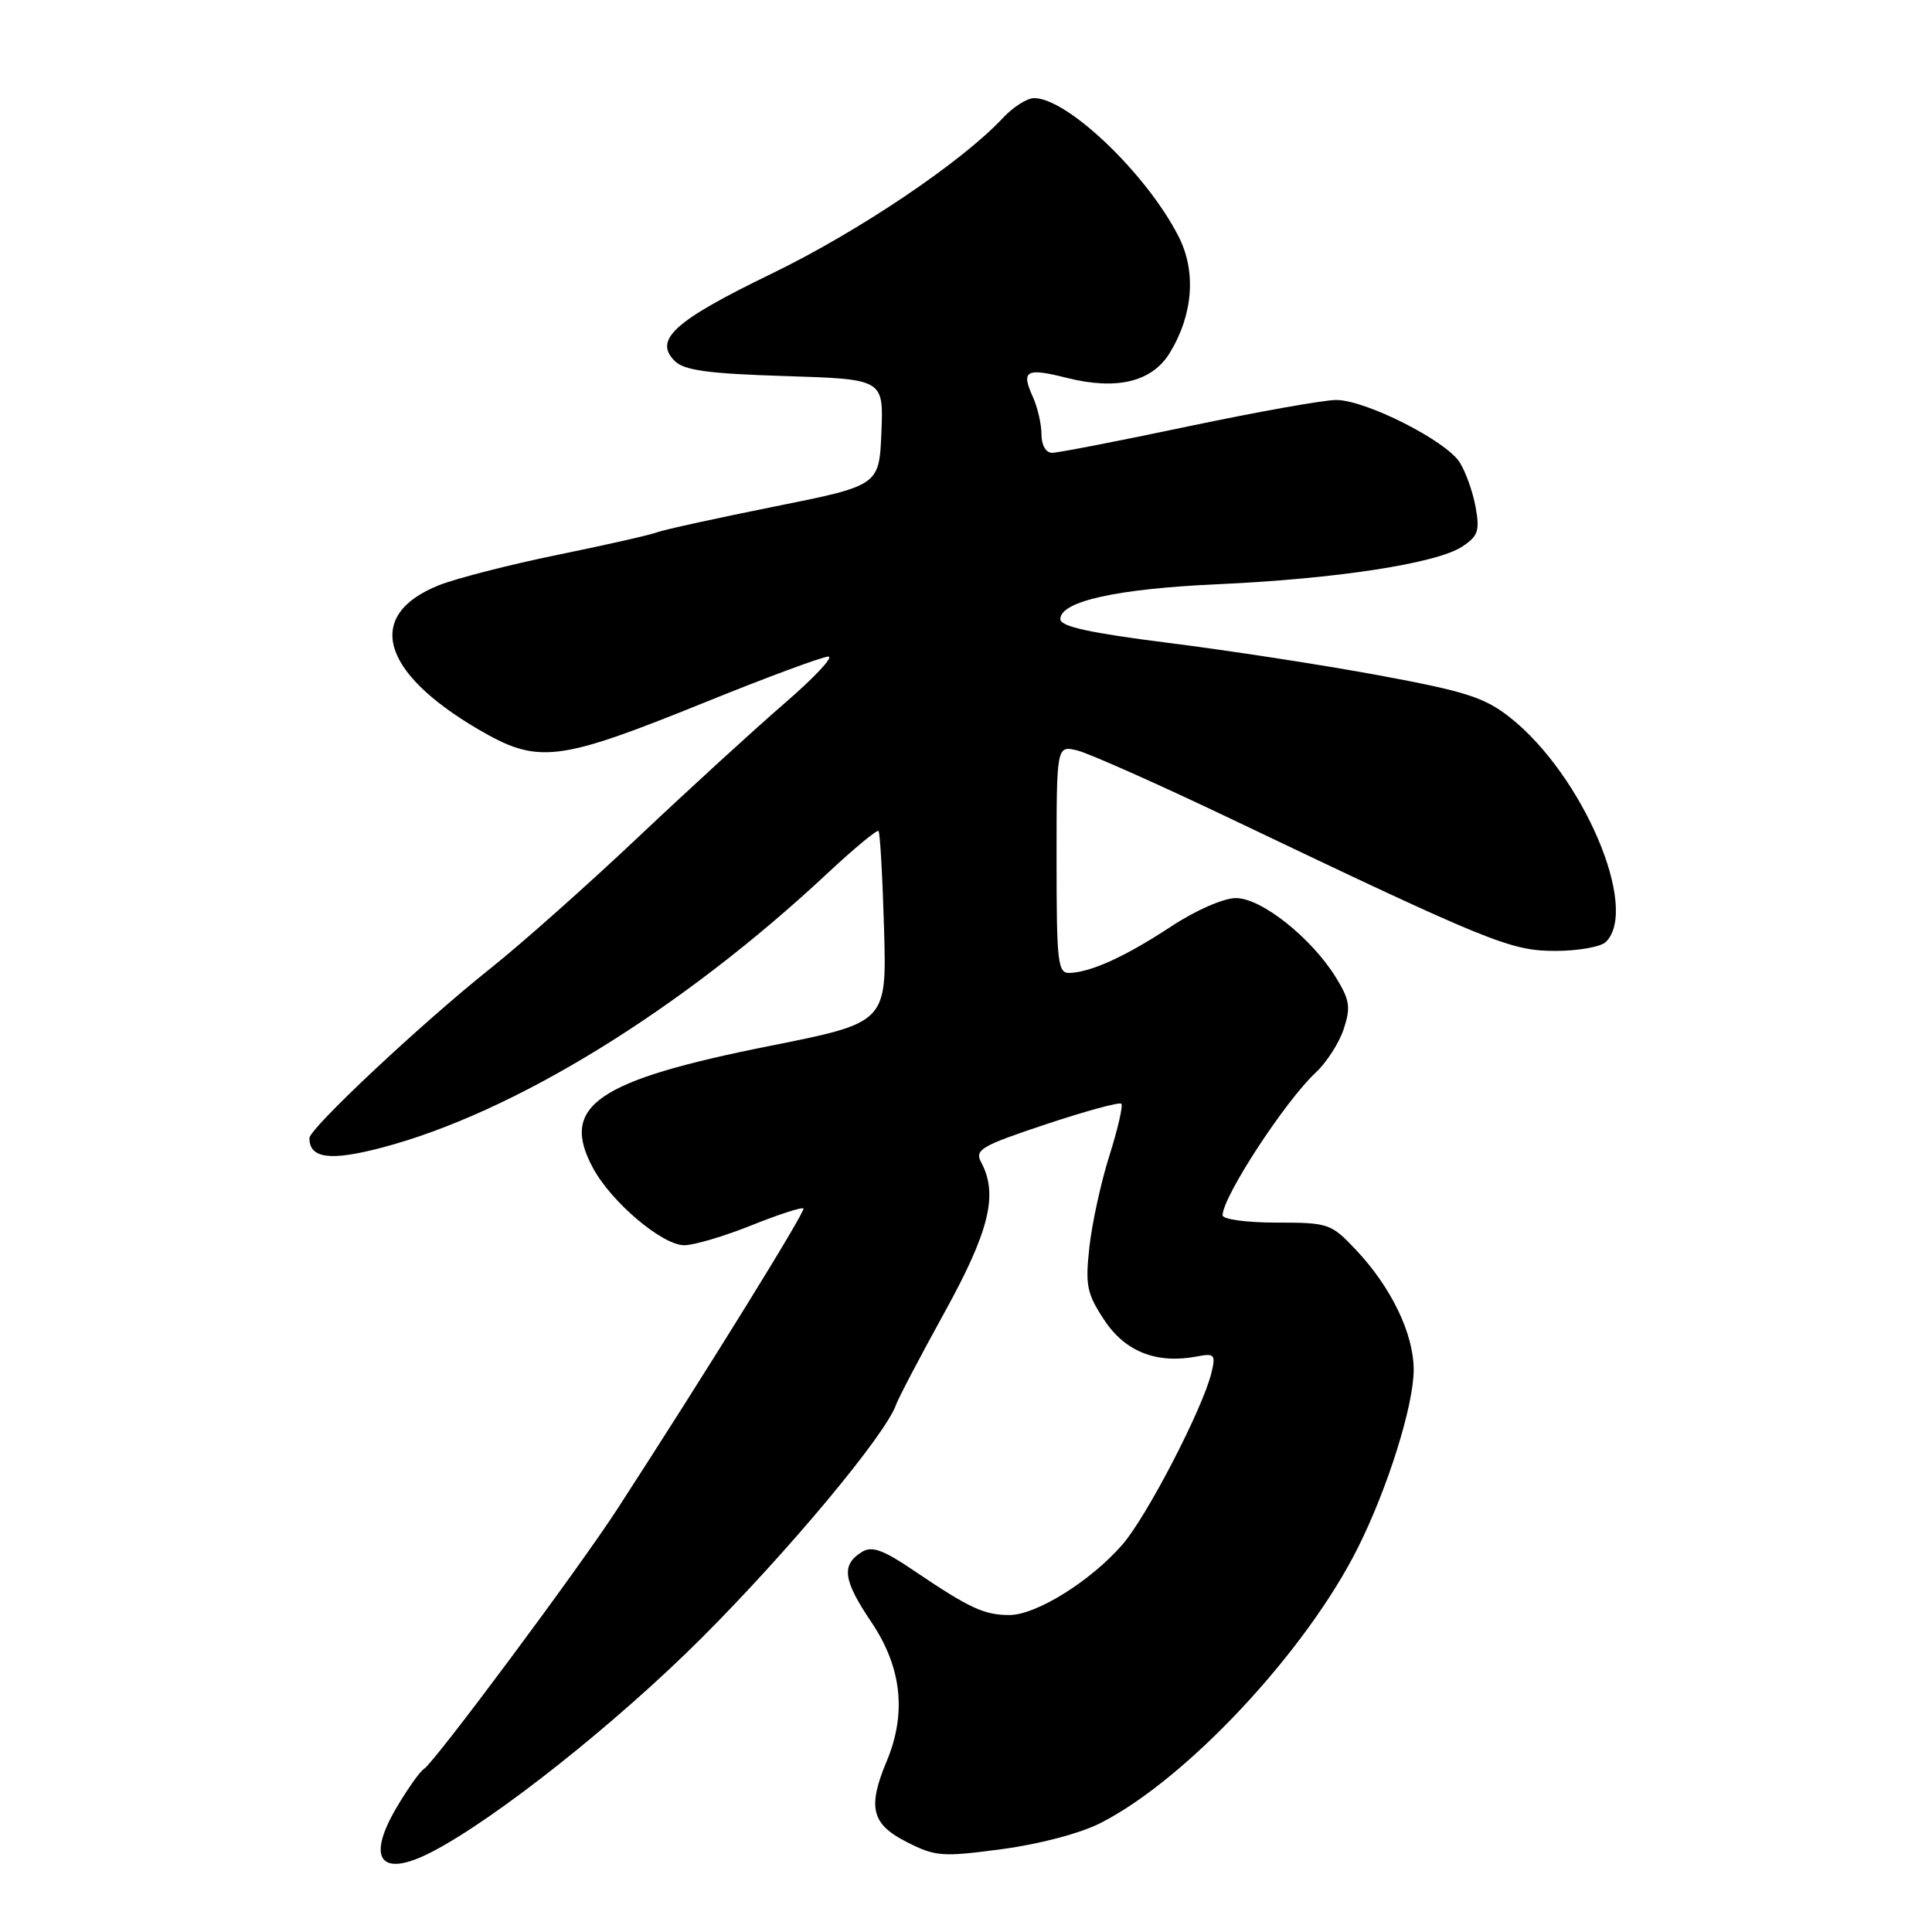 <?xml version="1.0" encoding="UTF-8" standalone="no"?>
<!DOCTYPE svg PUBLIC "-//W3C//DTD SVG 1.1//EN" "http://www.w3.org/Graphics/SVG/1.1/DTD/svg11.dtd" >
<svg xmlns="http://www.w3.org/2000/svg" xmlns:xlink="http://www.w3.org/1999/xlink" version="1.1" viewBox="0 0 256 256">
 <g >
 <path fill="currentColor"
d=" M 57.20 245.40 C 65.67 241.02 81.69 228.31 93.01 217.00 C 104.51 205.50 117.30 190.16 118.72 186.16 C 119.04 185.25 121.94 179.73 125.15 173.91 C 131.10 163.12 132.29 158.27 130.01 154.01 C 129.12 152.35 129.98 151.84 138.57 148.98 C 143.83 147.23 148.33 146.00 148.58 146.25 C 148.83 146.50 148.12 149.58 147.01 153.10 C 145.89 156.62 144.70 162.08 144.35 165.24 C 143.79 170.34 144.01 171.41 146.34 174.94 C 149.11 179.12 153.28 180.75 158.59 179.74 C 160.93 179.29 161.10 179.48 160.53 181.87 C 159.39 186.62 151.93 201.02 148.68 204.72 C 144.45 209.55 137.29 214.00 133.74 214.00 C 130.41 214.00 128.45 213.09 121.19 208.18 C 116.99 205.33 115.53 204.81 114.19 205.65 C 111.44 207.38 111.71 209.37 115.46 214.94 C 119.48 220.91 120.15 227.00 117.50 233.35 C 114.93 239.49 115.47 241.69 120.11 244.06 C 123.95 246.01 124.81 246.08 132.76 245.02 C 137.78 244.35 143.19 242.92 145.89 241.53 C 157.30 235.69 173.09 218.78 179.95 205.04 C 183.90 197.15 187.33 186.17 187.32 181.50 C 187.32 176.73 184.35 170.57 179.67 165.61 C 176.38 162.12 176.03 162.00 169.13 162.00 C 165.19 162.00 162.00 161.57 162.00 161.03 C 162.00 158.59 170.30 145.88 174.36 142.10 C 175.78 140.78 177.44 138.20 178.05 136.35 C 179.00 133.46 178.85 132.50 177.01 129.51 C 173.77 124.27 167.14 119.00 163.77 119.00 C 162.14 119.00 158.45 120.61 155.20 122.75 C 149.17 126.72 144.63 128.80 141.75 128.92 C 140.16 128.99 140.00 127.64 140.00 113.89 C 140.00 98.78 140.00 98.78 142.75 99.44 C 144.26 99.81 153.38 103.86 163.00 108.45 C 197.53 124.93 200.15 126.00 206.11 126.00 C 209.13 126.00 212.14 125.46 212.80 124.80 C 217.26 120.34 209.73 102.71 200.11 95.09 C 196.74 92.42 194.25 91.62 182.69 89.48 C 175.28 88.11 162.75 86.18 154.85 85.19 C 144.42 83.87 140.50 83.02 140.50 82.04 C 140.50 79.67 148.00 78.01 161.41 77.41 C 177.02 76.71 190.34 74.66 193.73 72.44 C 195.86 71.04 196.10 70.34 195.52 67.16 C 195.15 65.15 194.20 62.49 193.41 61.25 C 191.54 58.35 180.93 53.00 177.05 53.00 C 175.39 53.00 166.57 54.58 157.43 56.50 C 148.29 58.43 140.18 60.00 139.41 60.00 C 138.58 60.00 138.00 58.99 138.00 57.55 C 138.00 56.20 137.48 53.95 136.84 52.54 C 135.27 49.09 135.97 48.71 141.36 50.07 C 148.00 51.74 152.67 50.60 155.02 46.73 C 158.10 41.66 158.53 35.95 156.16 31.32 C 151.94 23.04 141.45 13.00 137.02 13.00 C 136.10 13.00 134.26 14.17 132.92 15.60 C 127.46 21.46 113.77 30.68 102.23 36.27 C 89.34 42.52 86.58 45.01 89.40 47.83 C 90.65 49.08 93.82 49.51 104.04 49.83 C 117.08 50.24 117.08 50.24 116.79 57.29 C 116.50 64.34 116.50 64.34 102.57 67.13 C 94.91 68.67 87.94 70.20 87.07 70.53 C 86.21 70.87 80.30 72.21 73.93 73.51 C 67.57 74.81 60.47 76.63 58.15 77.55 C 48.34 81.48 50.39 89.03 63.34 96.62 C 71.31 101.29 73.83 100.99 93.44 93.05 C 101.66 89.72 109.01 87.00 109.76 87.00 C 110.52 87.00 107.88 89.81 103.89 93.25 C 99.91 96.69 91.22 104.64 84.57 110.92 C 77.93 117.20 69.12 125.03 65.00 128.31 C 55.89 135.56 41.00 149.52 41.00 150.81 C 41.00 153.50 43.74 153.87 50.55 152.08 C 68.07 147.49 90.32 133.79 109.66 115.70 C 113.18 112.41 116.22 109.90 116.41 110.11 C 116.61 110.32 116.94 116.12 117.14 123.00 C 117.50 135.50 117.50 135.50 102.00 138.59 C 79.02 143.17 74.14 146.53 78.57 154.76 C 81.01 159.29 87.75 165.00 90.67 165.00 C 91.94 165.00 95.93 163.82 99.53 162.38 C 103.14 160.93 106.25 159.92 106.46 160.13 C 106.79 160.46 93.55 181.84 81.77 200.00 C 76.66 207.88 57.57 233.53 56.18 234.39 C 55.64 234.72 53.99 237.06 52.51 239.57 C 48.50 246.42 50.47 248.88 57.20 245.40 Z "/>
</g>
</svg>